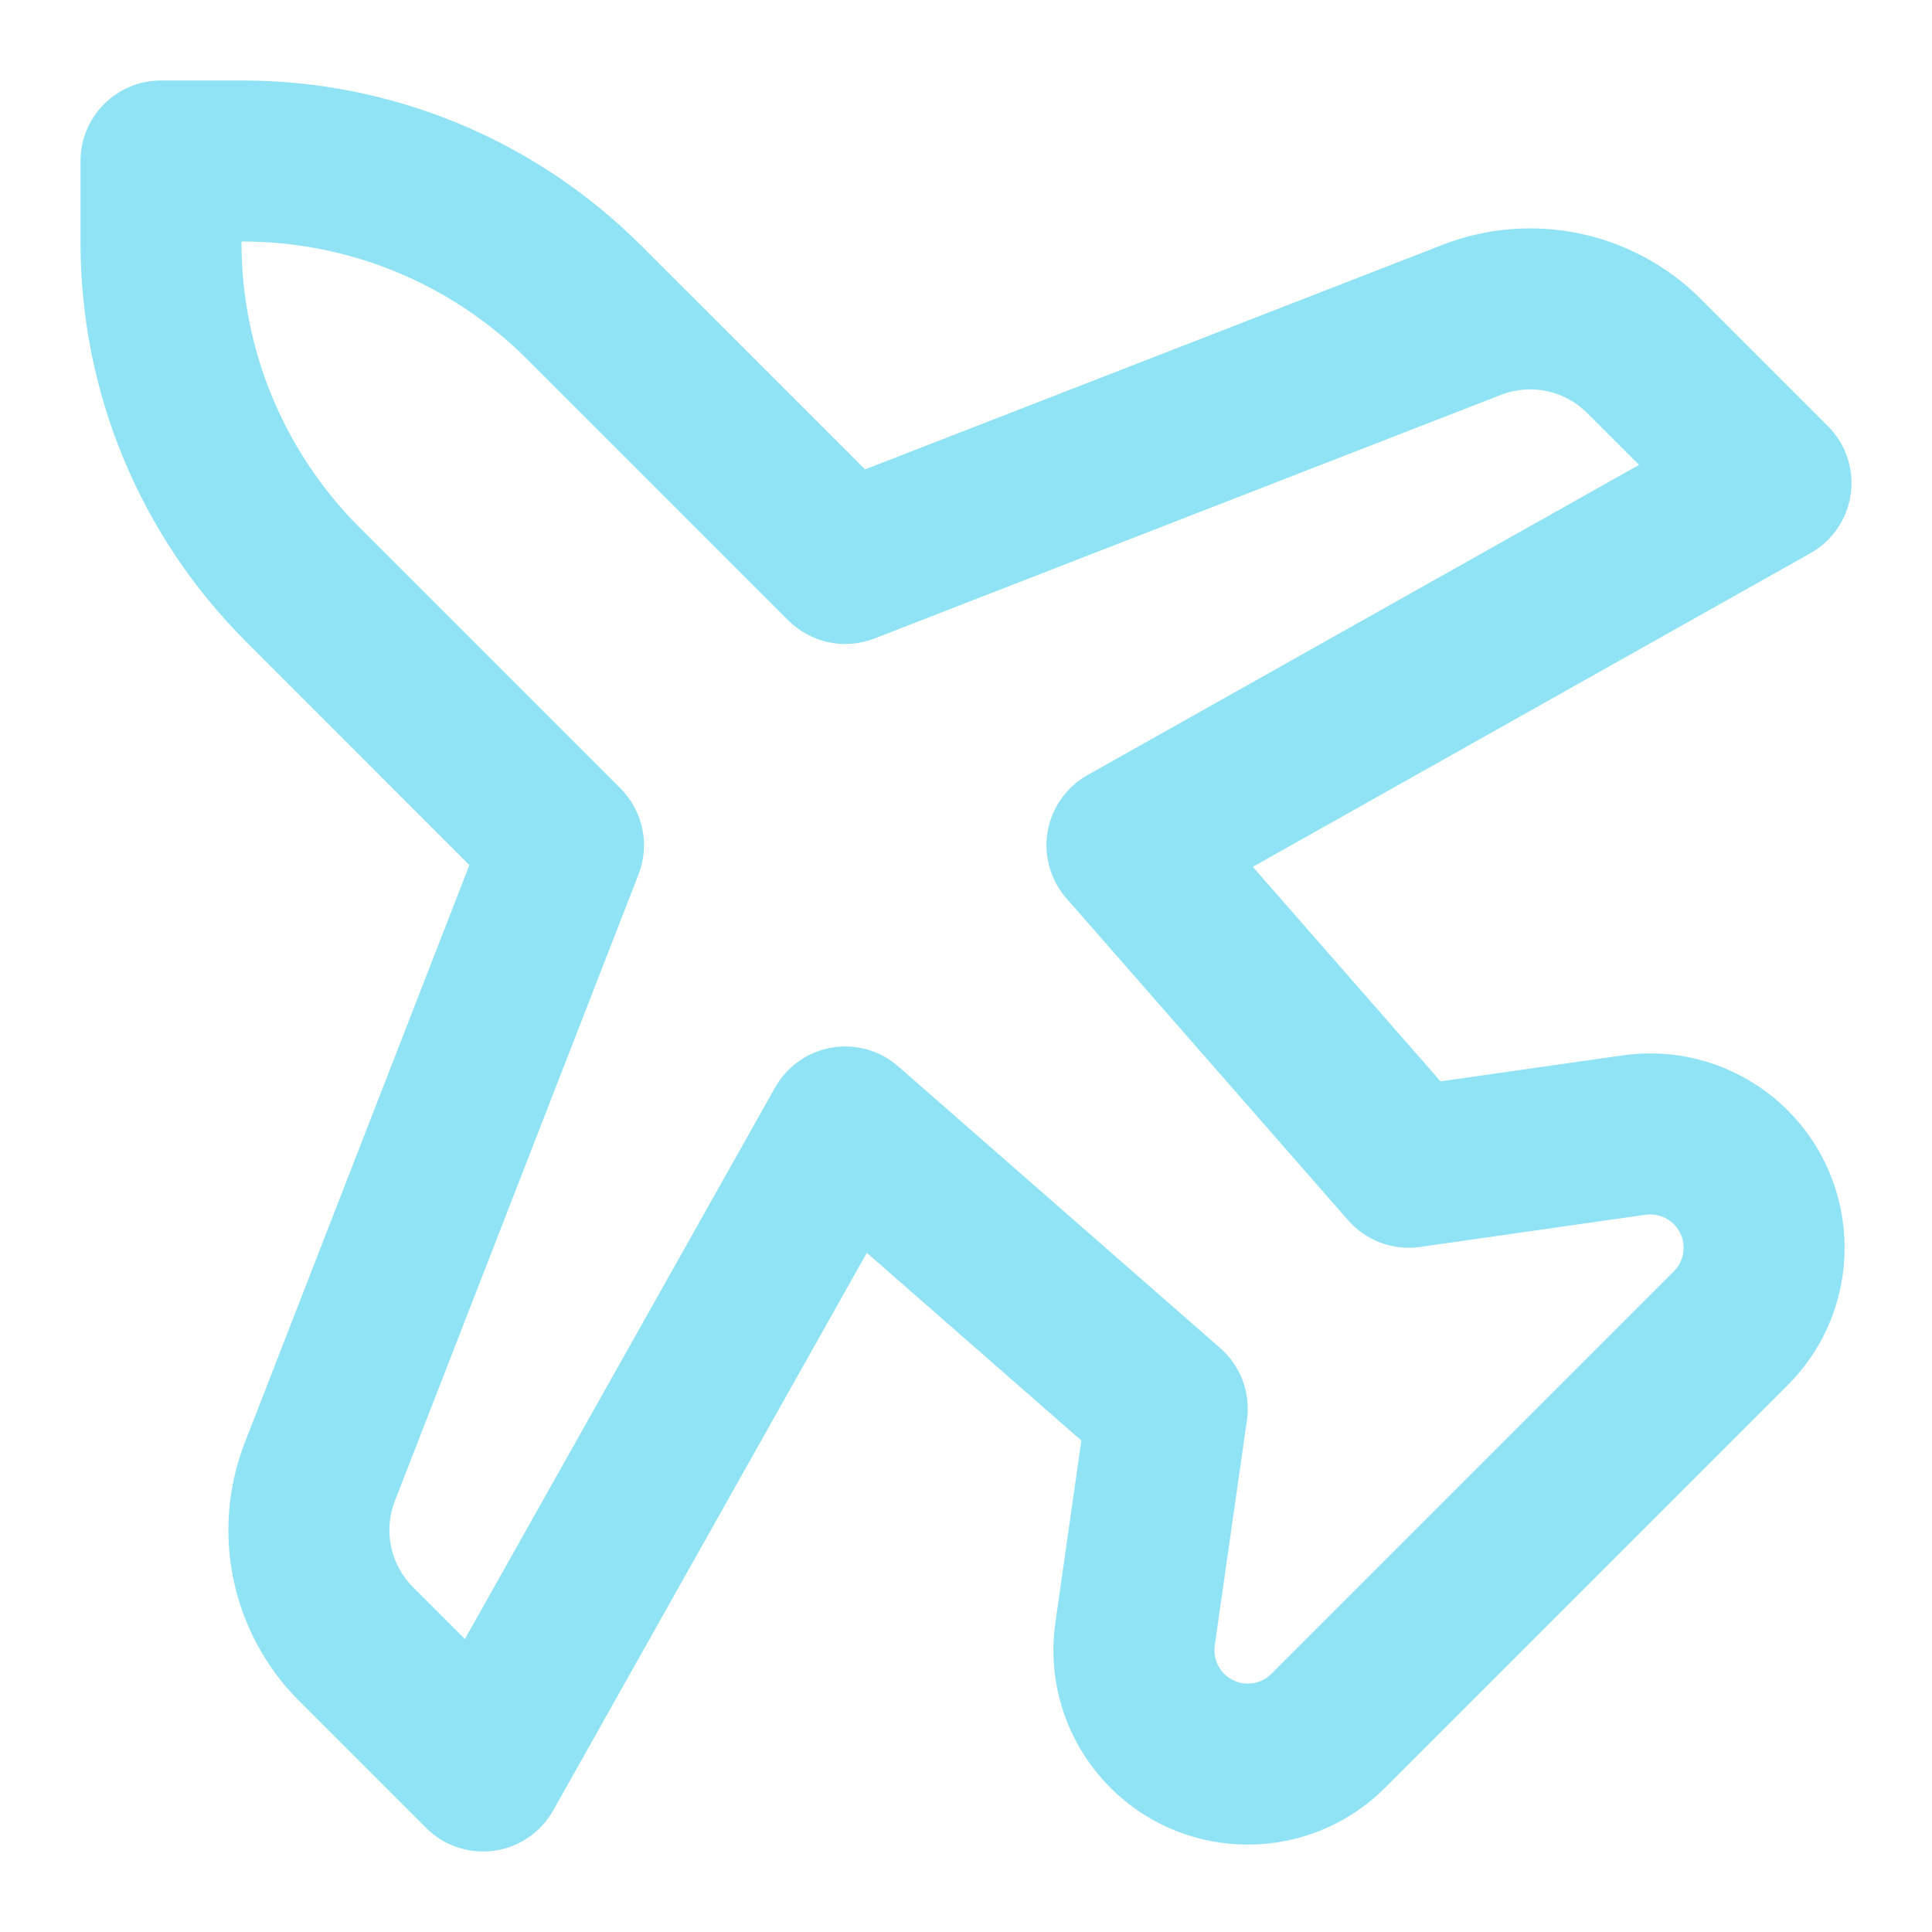 <!DOCTYPE svg PUBLIC "-//W3C//DTD SVG 1.1//EN" "http://www.w3.org/Graphics/SVG/1.1/DTD/svg11.dtd">
<!-- Uploaded to: SVG Repo, www.svgrepo.com, Transformed by: SVG Repo Mixer Tools -->
<svg width="800px" height="800px" viewBox="0 0 24 24" fill="none" xmlns="http://www.w3.org/2000/svg" stroke="#000000" stroke-width="0">
<g id="SVGRepo_bgCarrier" stroke-width="0"/>
<g id="SVGRepo_tracerCarrier" stroke-linecap="round" stroke-linejoin="round"/>
<g id="SVGRepo_iconCarrier"> <path fill-rule="evenodd" clip-rule="evenodd" d="M1 2C1 1.448 1.448 1 2 1H3.015C4.871 1 6.652 1.738 7.964 3.05L10.746 5.831L17.921 3.041C19.03 2.61 20.289 2.875 21.13 3.716L22.707 5.293C22.928 5.514 23.033 5.826 22.991 6.136C22.948 6.446 22.763 6.718 22.49 6.872L15.563 10.768L17.895 13.433L20.159 13.11C20.911 13.003 21.67 13.256 22.207 13.793C23.15 14.736 23.15 16.264 22.207 17.207L17.207 22.207C16.264 23.15 14.736 23.15 13.793 22.207C13.256 21.67 13.003 20.911 13.11 20.159L13.433 17.895L10.768 15.563L6.872 22.49C6.718 22.763 6.446 22.948 6.136 22.991C5.826 23.033 5.514 22.928 5.293 22.707L3.716 21.13C2.875 20.289 2.61 19.03 3.041 17.921L5.831 10.746L3.05 7.964C1.738 6.652 1 4.871 1 3.015V2ZM3 3V3.015C3 4.341 3.527 5.613 4.464 6.55L7.707 9.793C7.987 10.073 8.076 10.493 7.932 10.862L4.905 18.646C4.761 19.016 4.85 19.435 5.13 19.716L5.775 20.361L9.628 13.51C9.776 13.247 10.034 13.065 10.331 13.014C10.628 12.963 10.932 13.049 11.159 13.248L15.159 16.747C15.413 16.97 15.538 17.306 15.49 17.641L15.09 20.441C15.072 20.57 15.115 20.701 15.207 20.793C15.369 20.955 15.631 20.955 15.793 20.793L20.793 15.793C20.955 15.631 20.955 15.369 20.793 15.207C20.701 15.115 20.57 15.072 20.441 15.09L17.641 15.49C17.306 15.538 16.97 15.413 16.747 15.159L13.247 11.159C13.049 10.932 12.963 10.628 13.014 10.331C13.065 10.034 13.247 9.776 13.51 9.628L20.361 5.775L19.716 5.13C19.435 4.85 19.016 4.761 18.646 4.905L10.862 7.932C10.493 8.076 10.073 7.987 9.793 7.707L6.55 4.464C5.613 3.527 4.341 3 3.015 3H3Z" fill="#90e3f4"/> </g>
</svg>